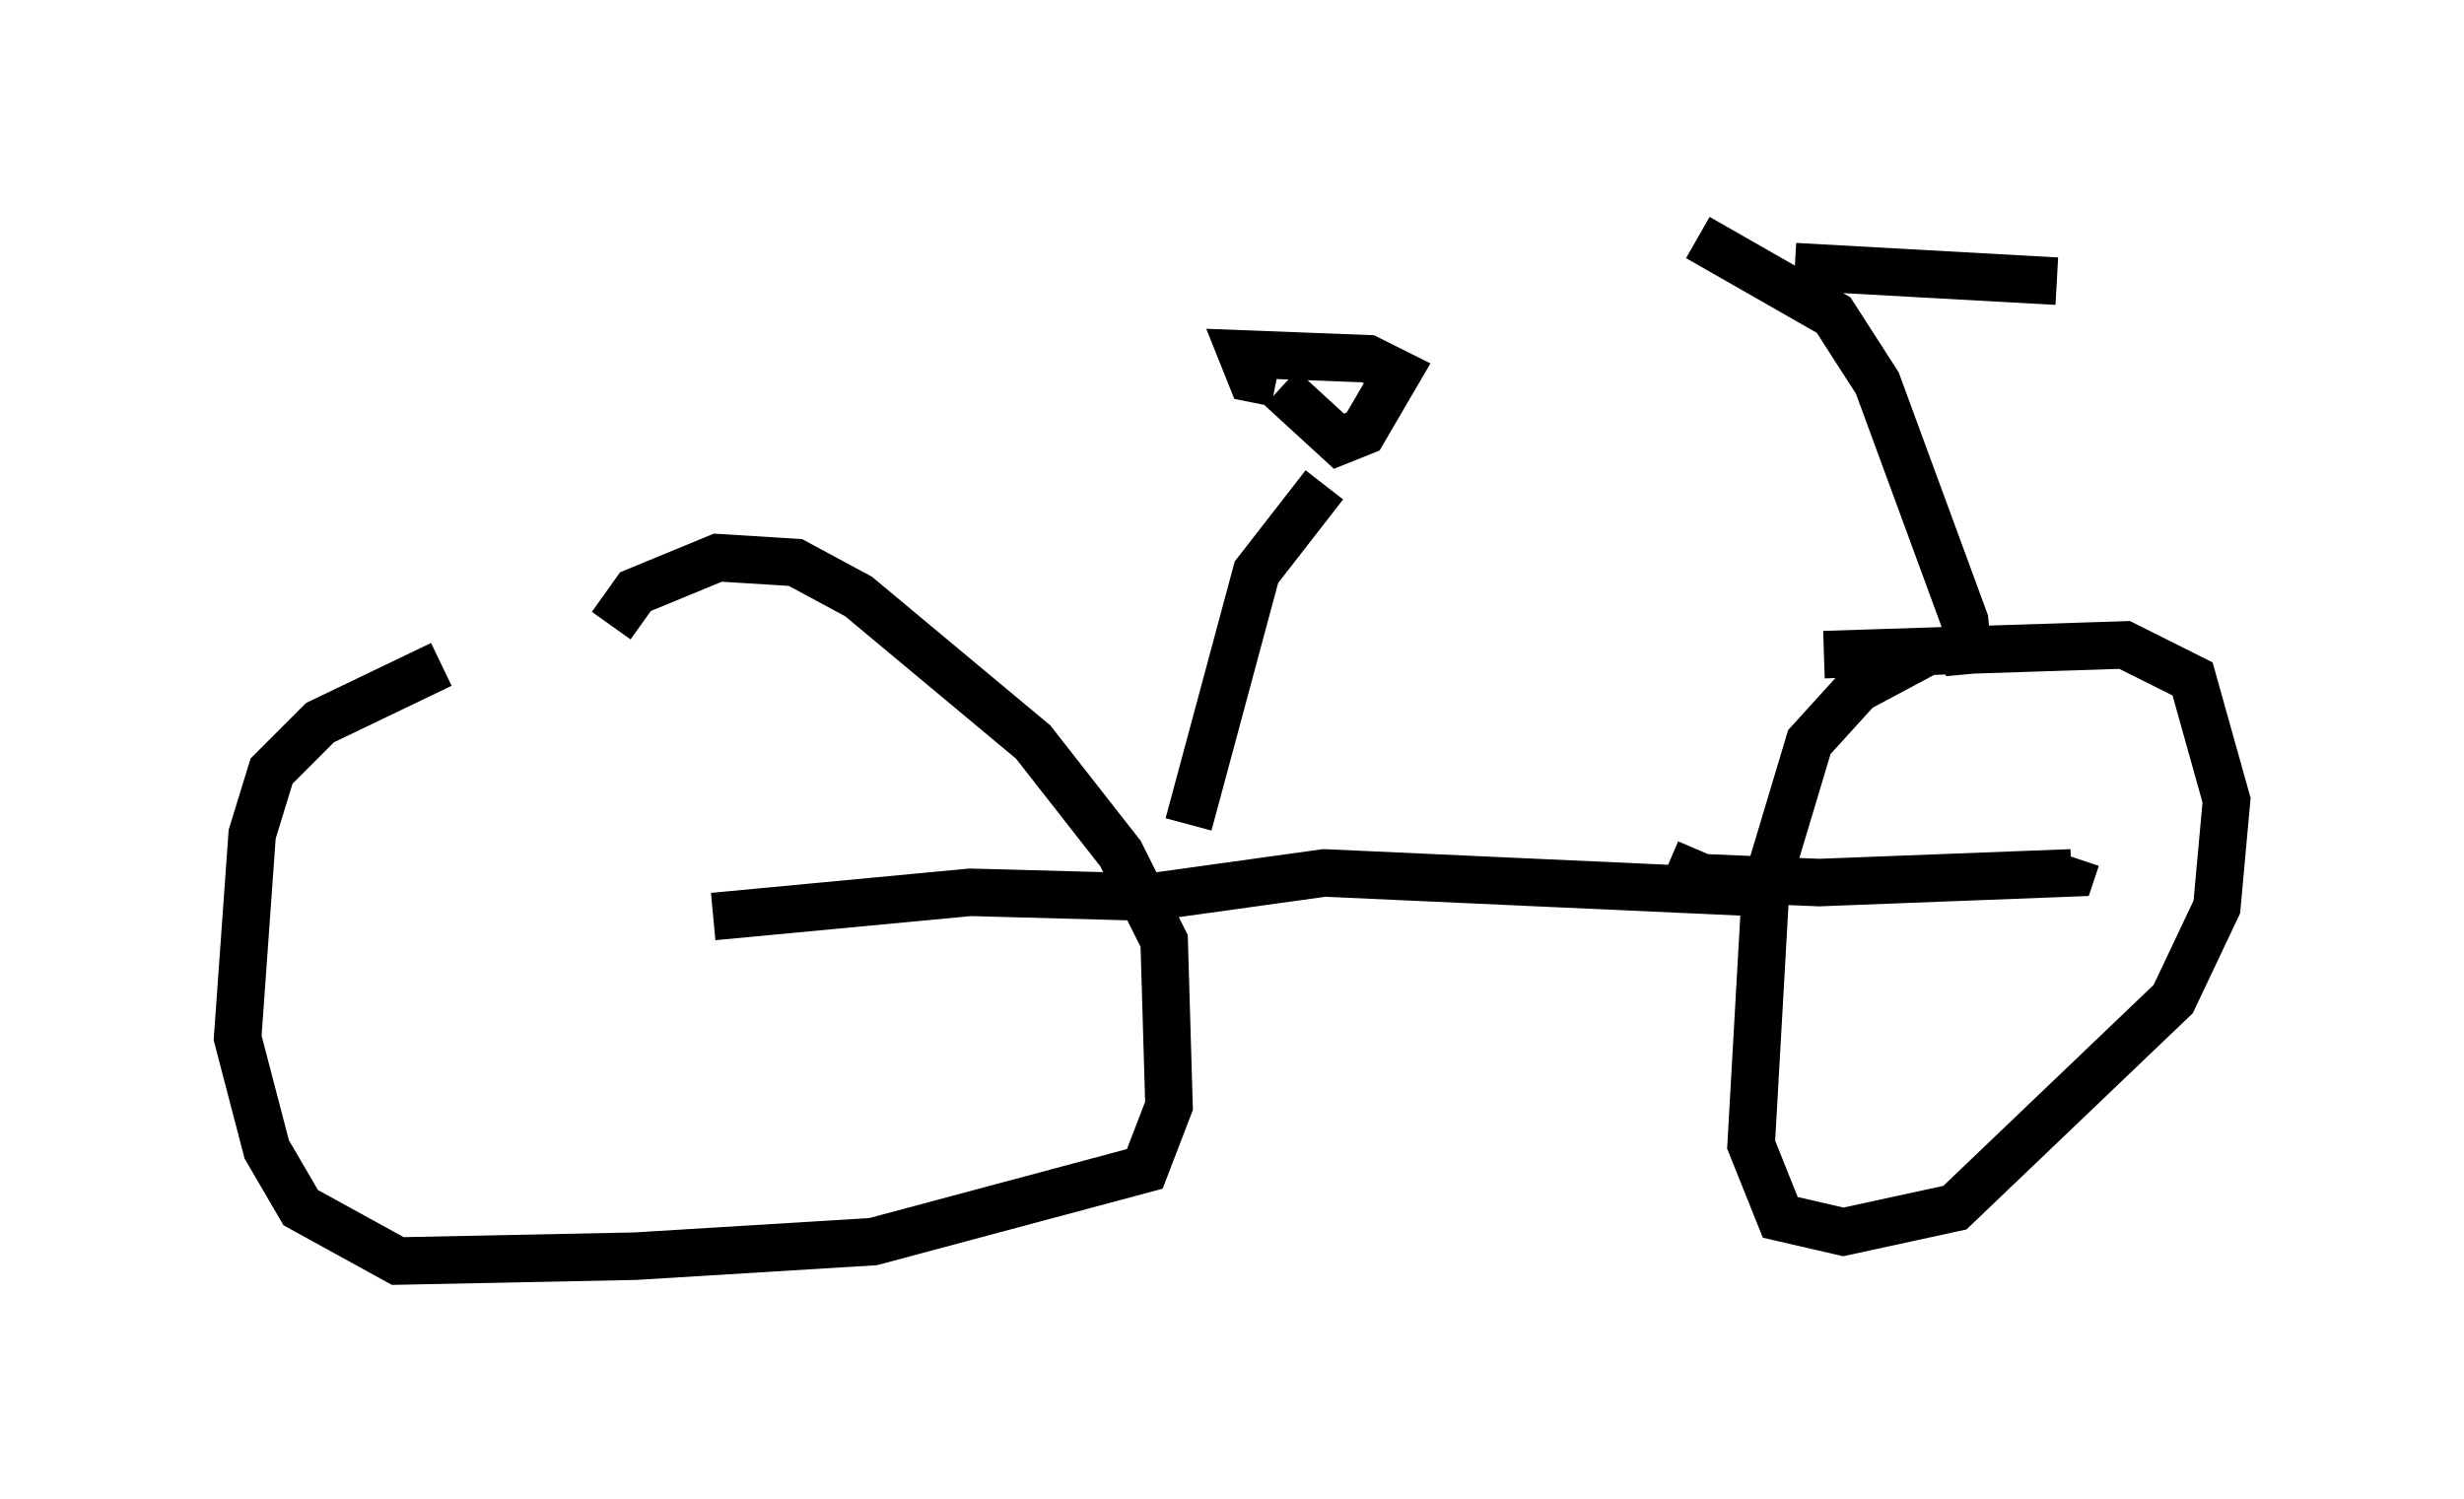 <?xml version="1.0" encoding="utf-8" ?>
<svg baseProfile="full" height="31.54" version="1.1" width="51.855" xmlns="http://www.w3.org/2000/svg" xmlns:ev="http://www.w3.org/2001/xml-events" xmlns:xlink="http://www.w3.org/1999/xlink"><defs /><rect fill="white" height="31.54" width="51.855" x="0" y="0" /><path d="M12.248, 13.575 m-2.96, 0.408 l-2.552, 1.225 -1.021, 1.021 l-0.408, 1.327 -0.306, 4.288 l0.613, 2.348 0.715, 1.225 l2.042, 1.123 5.002, -0.102 l5.002, -0.306 5.717, -1.531 l0.51, -1.327 -0.102, -3.471 l-0.919, -1.838 -1.838, -2.348 l-3.675, -3.063 -1.327, -0.715 l-1.633, -0.102 -1.735, 0.715 l-0.51, 0.715 m27.767, 0.51 l-1.531, 0.817 -1.021, 1.123 l-0.919, 3.063 -0.306, 5.41 l0.613, 1.531 1.327, 0.306 l2.348, -0.51 4.594, -4.39 l0.919, -1.94 0.204, -2.246 l-0.715, -2.552 -1.429, -0.715 l-6.329, 0.204 m-1.531, 5.002 l-8.983, -0.408 -3.675, 0.51 l-3.777, -0.102 -5.41, 0.51 m20.111, -1.123 l0.715, 0.306 2.45, 0.102 l5.308, -0.204 0.102, -0.306 m-16.742, -9.902 l1.225, 1.123 0.51, -0.204 l0.715, -1.225 -0.613, -0.306 l-2.654, -0.102 0.204, 0.51 l0.51, 0.102 m14.598, 6.125 l-0.102, -1.123 -1.838, -5.002 l-0.919, -1.429 -2.858, -1.633 m2.042, 0.613 l5.513, 0.306 m-18.273, 11.433 l1.429, -5.308 1.429, -1.838 " fill="none" stroke="black" stroke-width="1" /></svg>